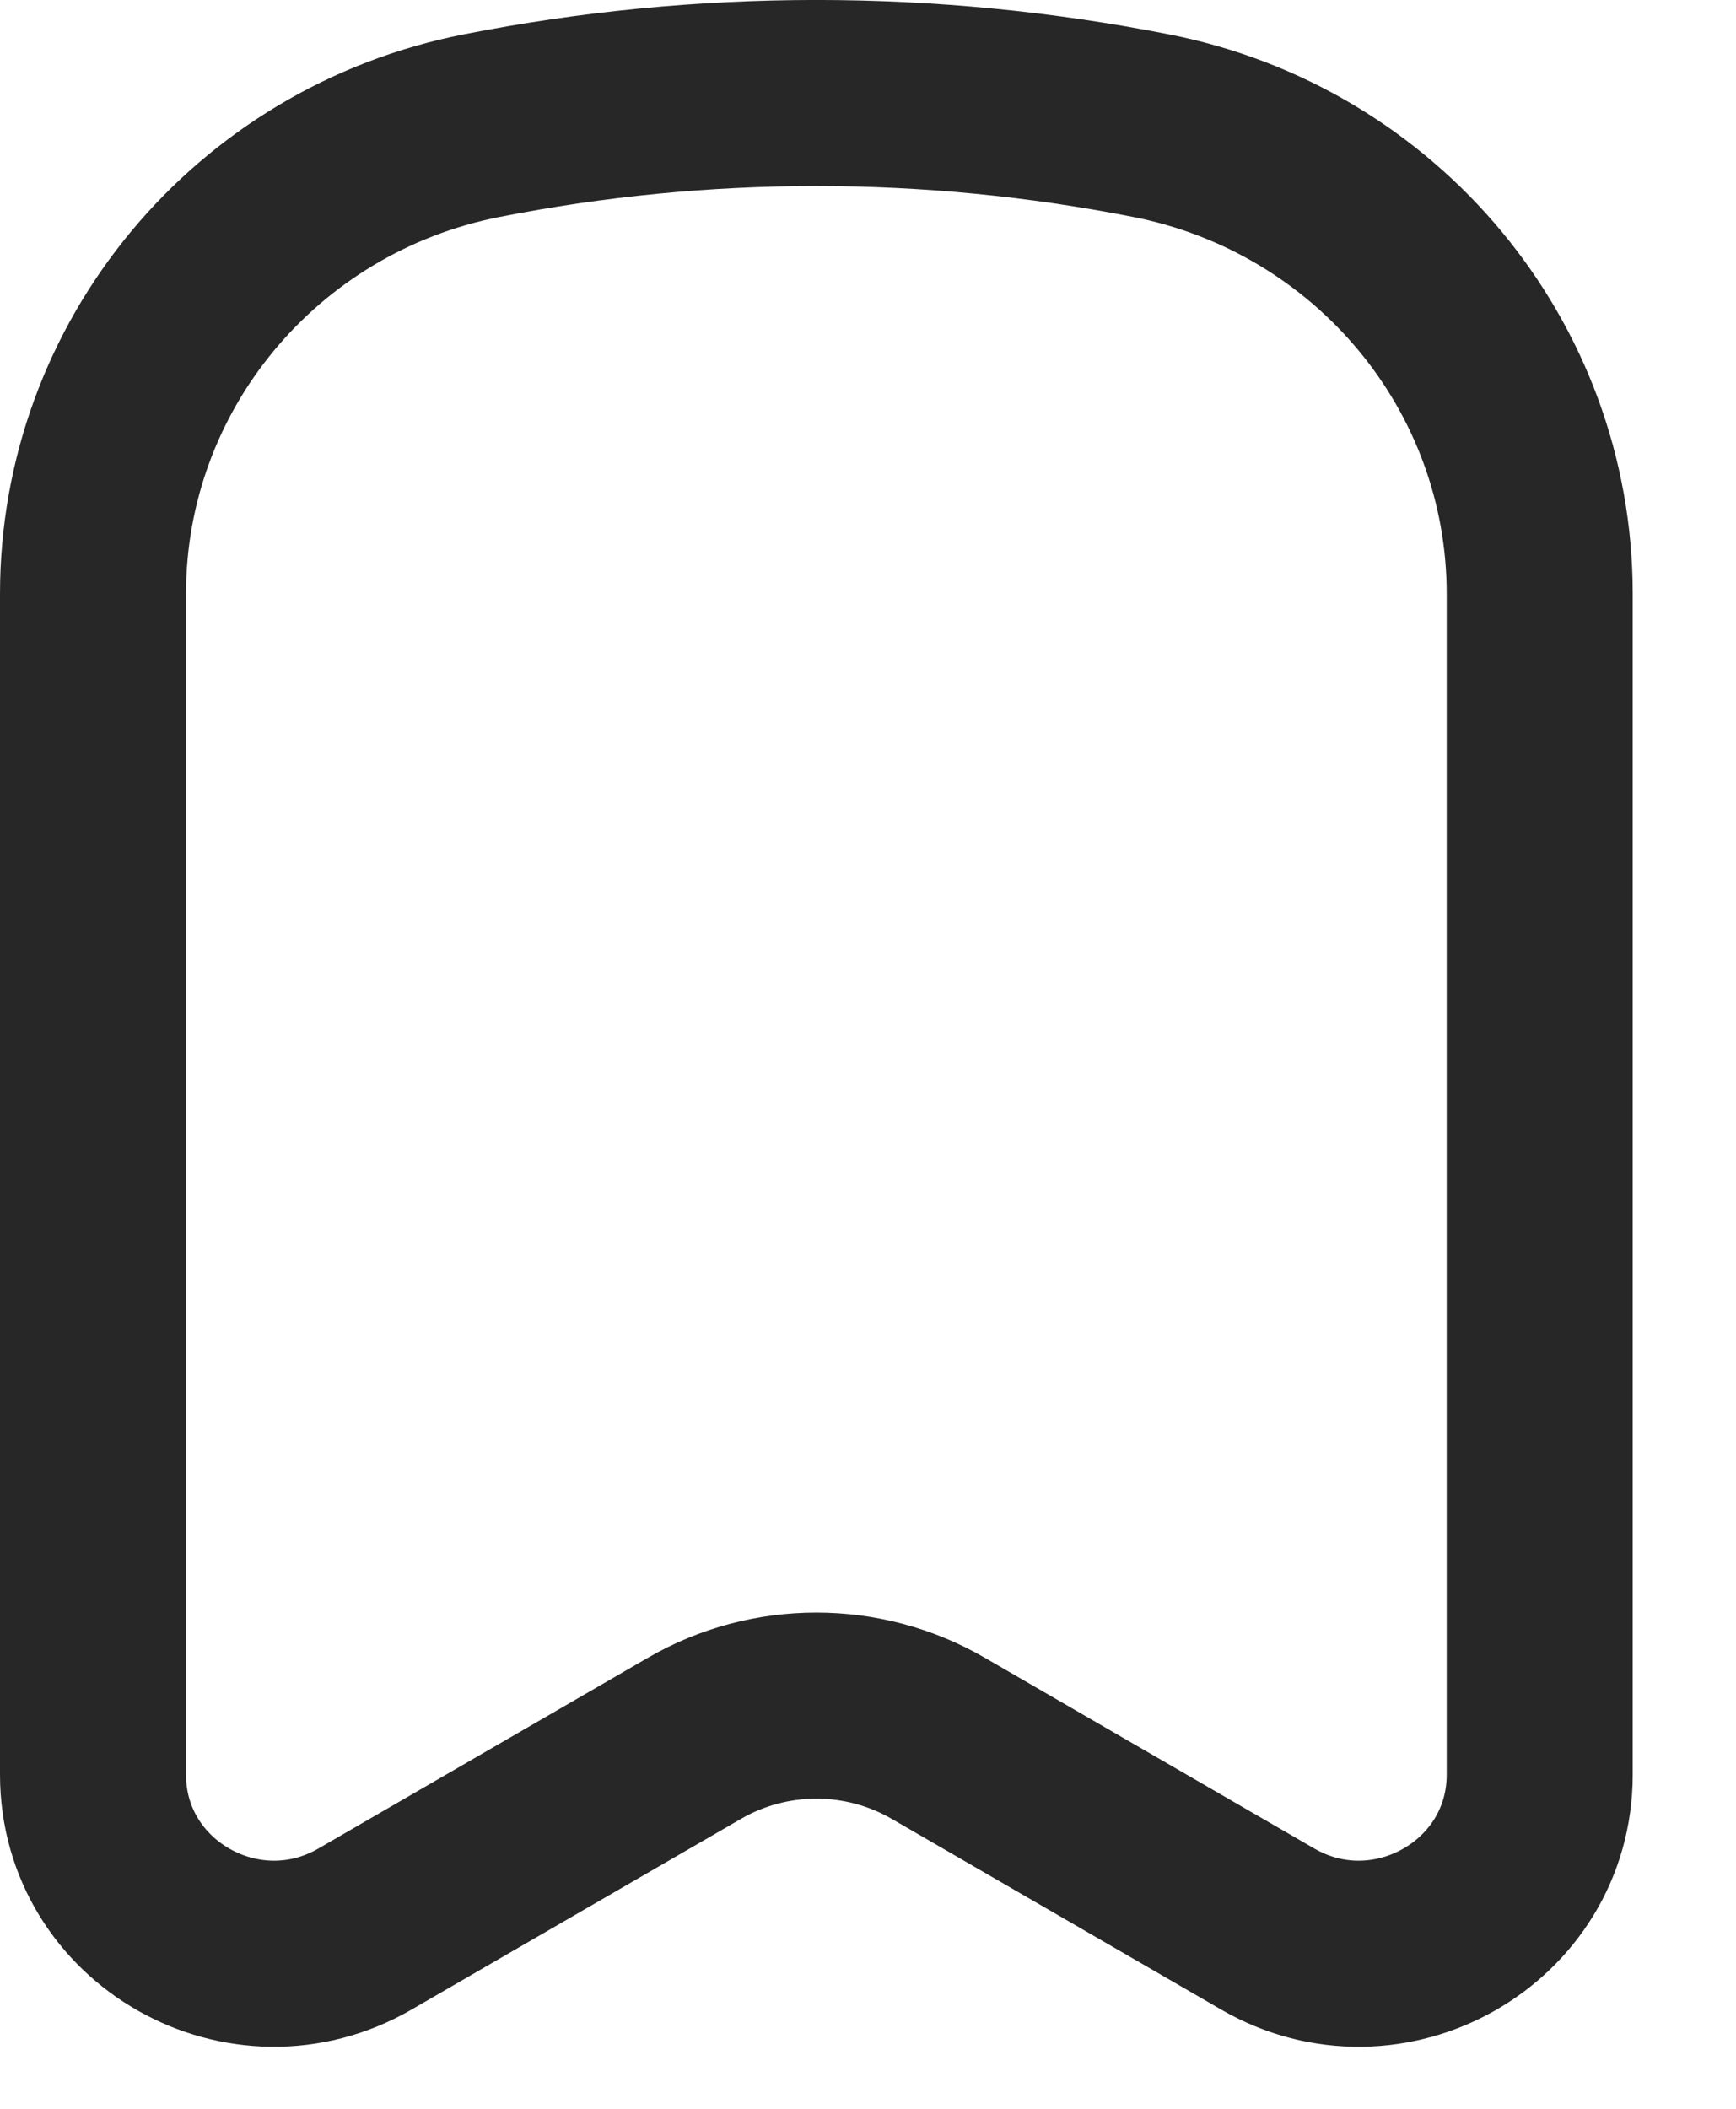 <svg width="14" height="17" viewBox="0 0 14 17" fill="none" xmlns="http://www.w3.org/2000/svg">
<path d="M12.417 14.306V4.787C12.417 2.951 11.104 1.371 9.283 1.013C7.5 0.662 5.666 0.662 3.884 1.013C2.062 1.371 0.75 2.951 0.75 4.787V14.306C0.75 15.42 1.973 16.113 2.945 15.55L5.601 14.013C6.208 13.662 6.959 13.662 7.566 14.013L10.222 15.55C11.194 16.113 12.417 15.42 12.417 14.306Z" stroke="#272727" stroke-width="1.5" stroke-linecap="round" stroke-linejoin="round"/>
</svg>
